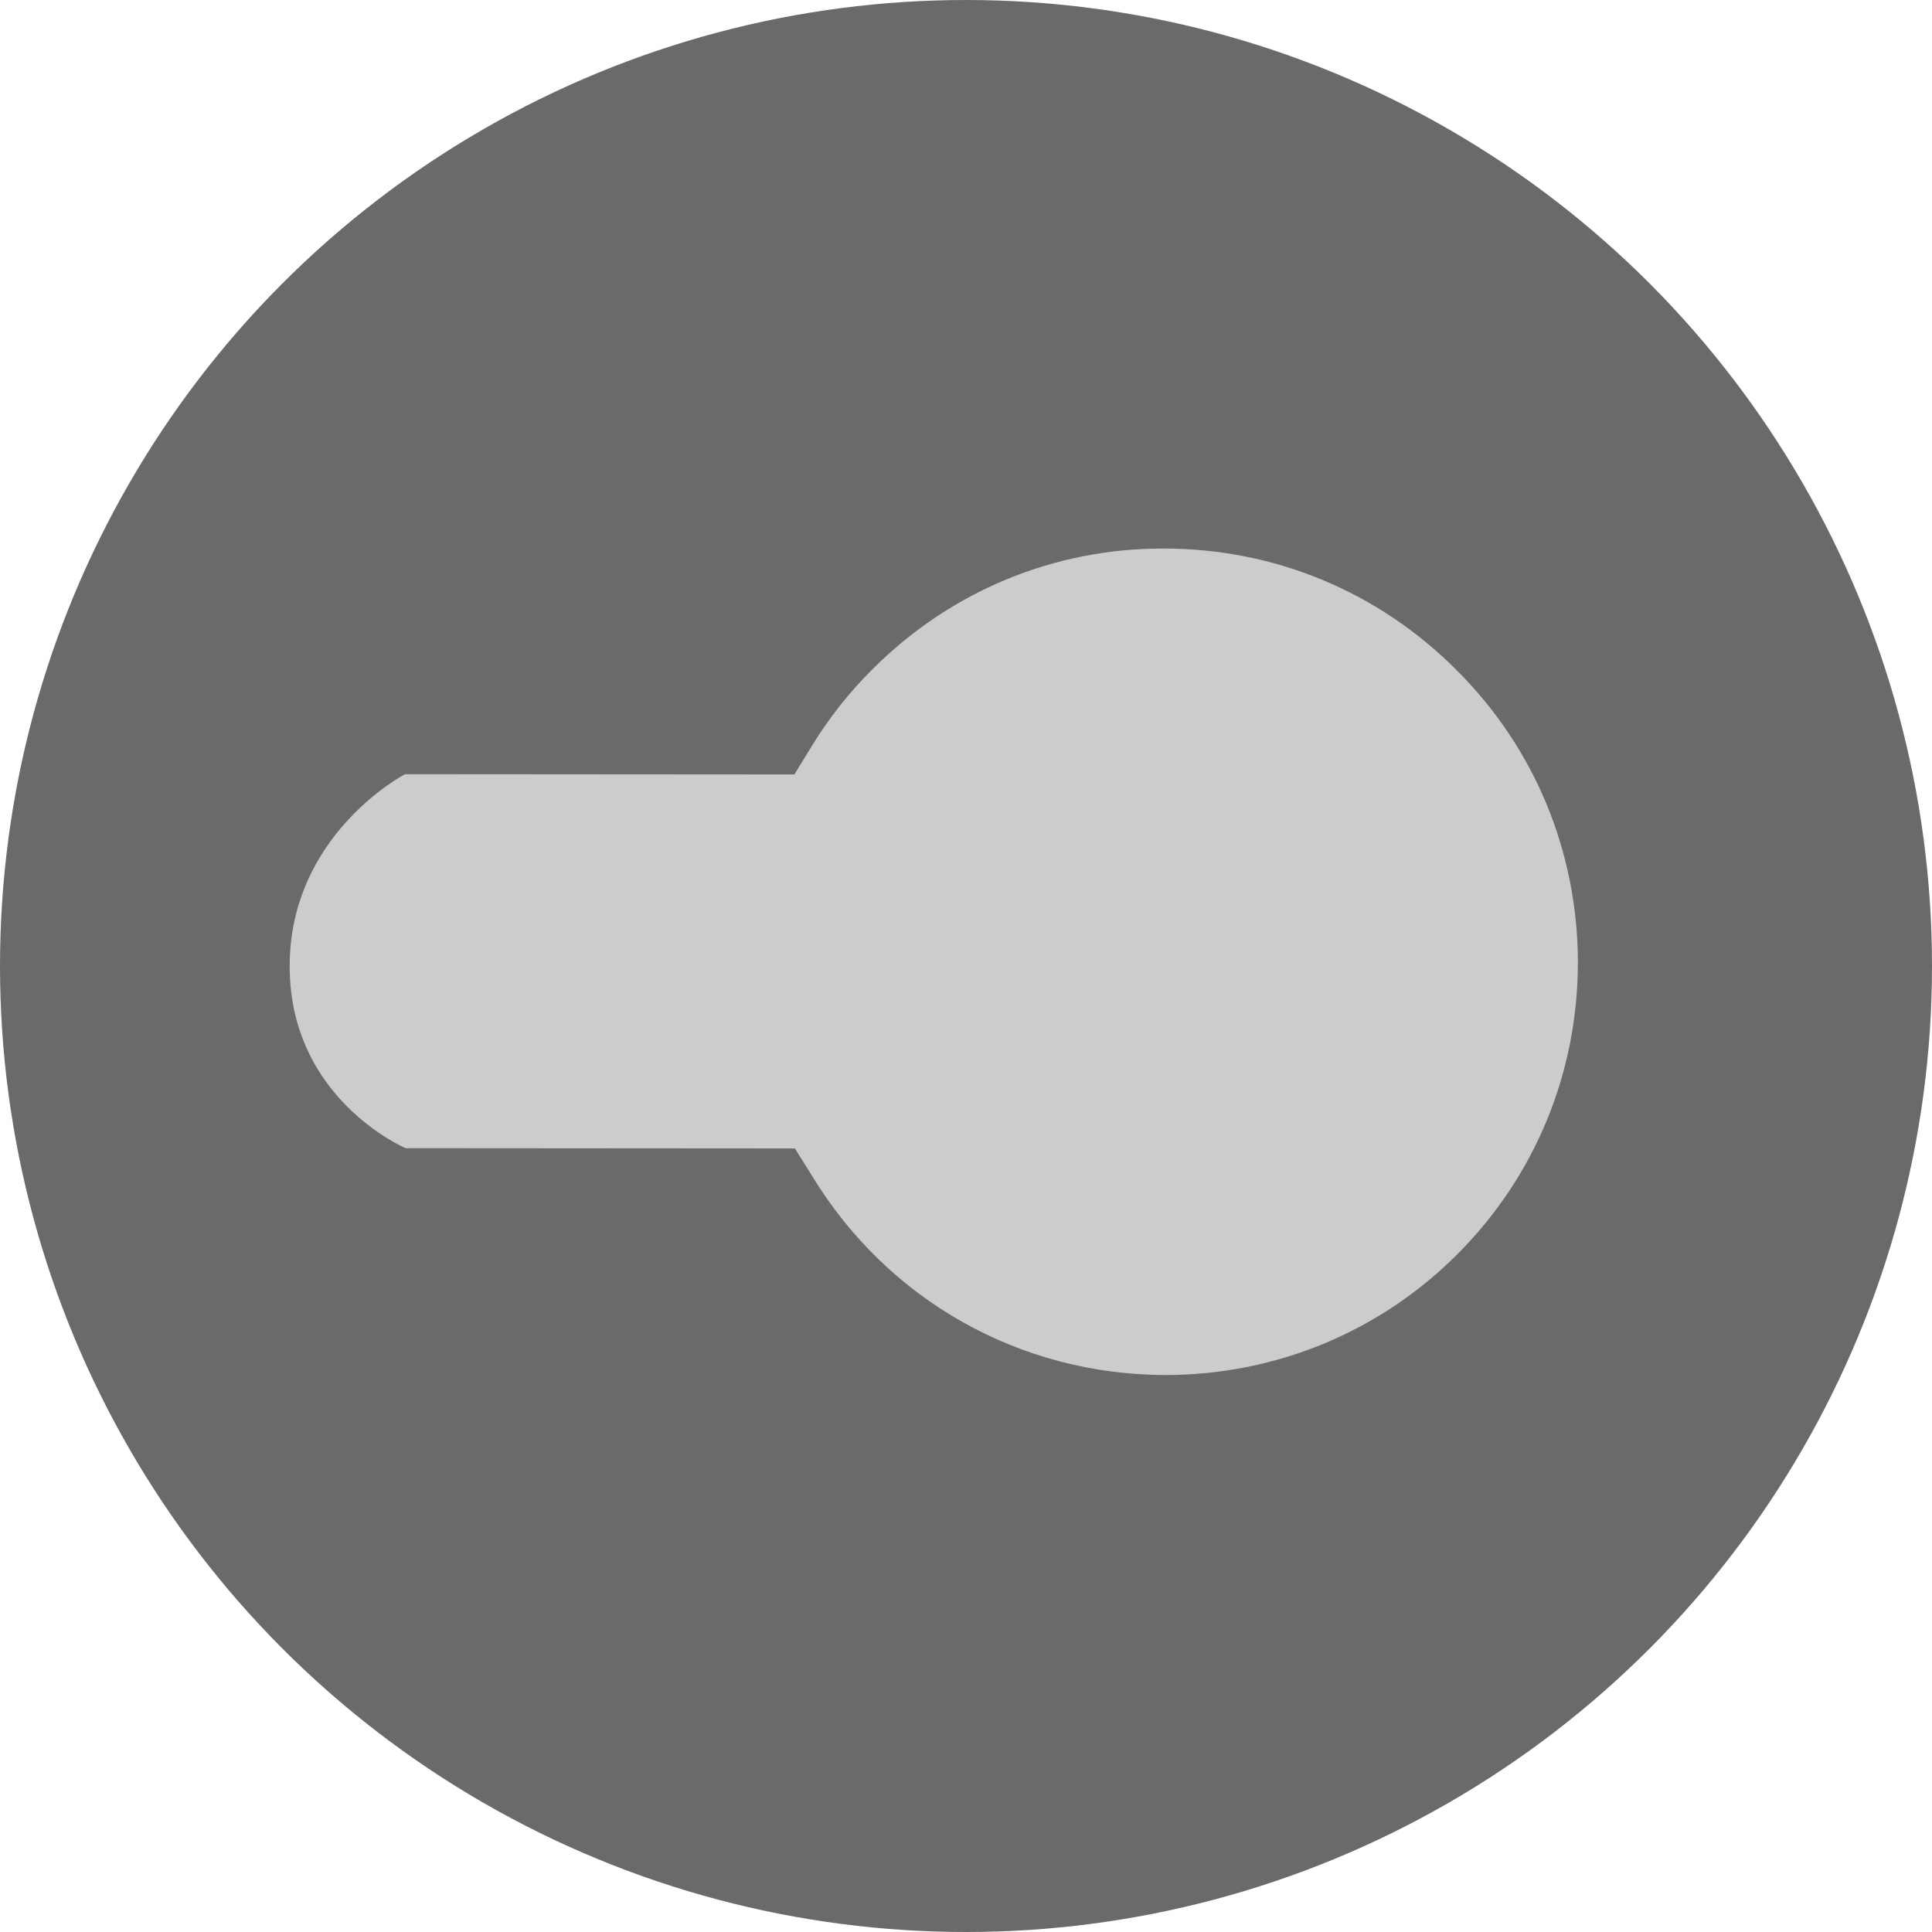 <?xml version="1.0" encoding="utf-8"?>
<!-- Generator: Adobe Illustrator 14.0.0, SVG Export Plug-In . SVG Version: 6.00 Build 43363)  -->
<!DOCTYPE svg PUBLIC "-//W3C//DTD SVG 1.1//EN" "http://www.w3.org/Graphics/SVG/1.1/DTD/svg11.dtd">
<svg version="1.1" id="Layer_1" xmlns="http://www.w3.org/2000/svg" xmlns:xlink="http://www.w3.org/1999/xlink" x="0px" y="0px"
	 width="14px" height="14px" viewBox="0 0 14 14" enable-background="new 0 0 14 14" xml:space="preserve">
<circle fill="#6A6A6A" cx="7" cy="7" r="7"/>
<g>
	<path fill="#CCCCCC" d="M10.554,4.855C9.989,4.288,9.237,3.975,8.435,3.975C7.637,3.972,6.885,4.285,6.32,4.852
		C6.152,5.019,6.003,5.208,5.879,5.412l-0.123,0.2L2.935,5.61c0,0-0.838,0.436-0.836,1.395c0.002,0.96,0.84,1.315,0.84,1.315
		L5.76,8.322l0.124,0.198c0.55,0.904,1.506,1.441,2.559,1.444c0.797,0,1.554-0.31,2.118-0.876c0.563-0.563,0.873-1.316,0.873-2.116
		C11.432,6.173,11.122,5.42,10.554,4.855z"/>
</g>
</svg>

